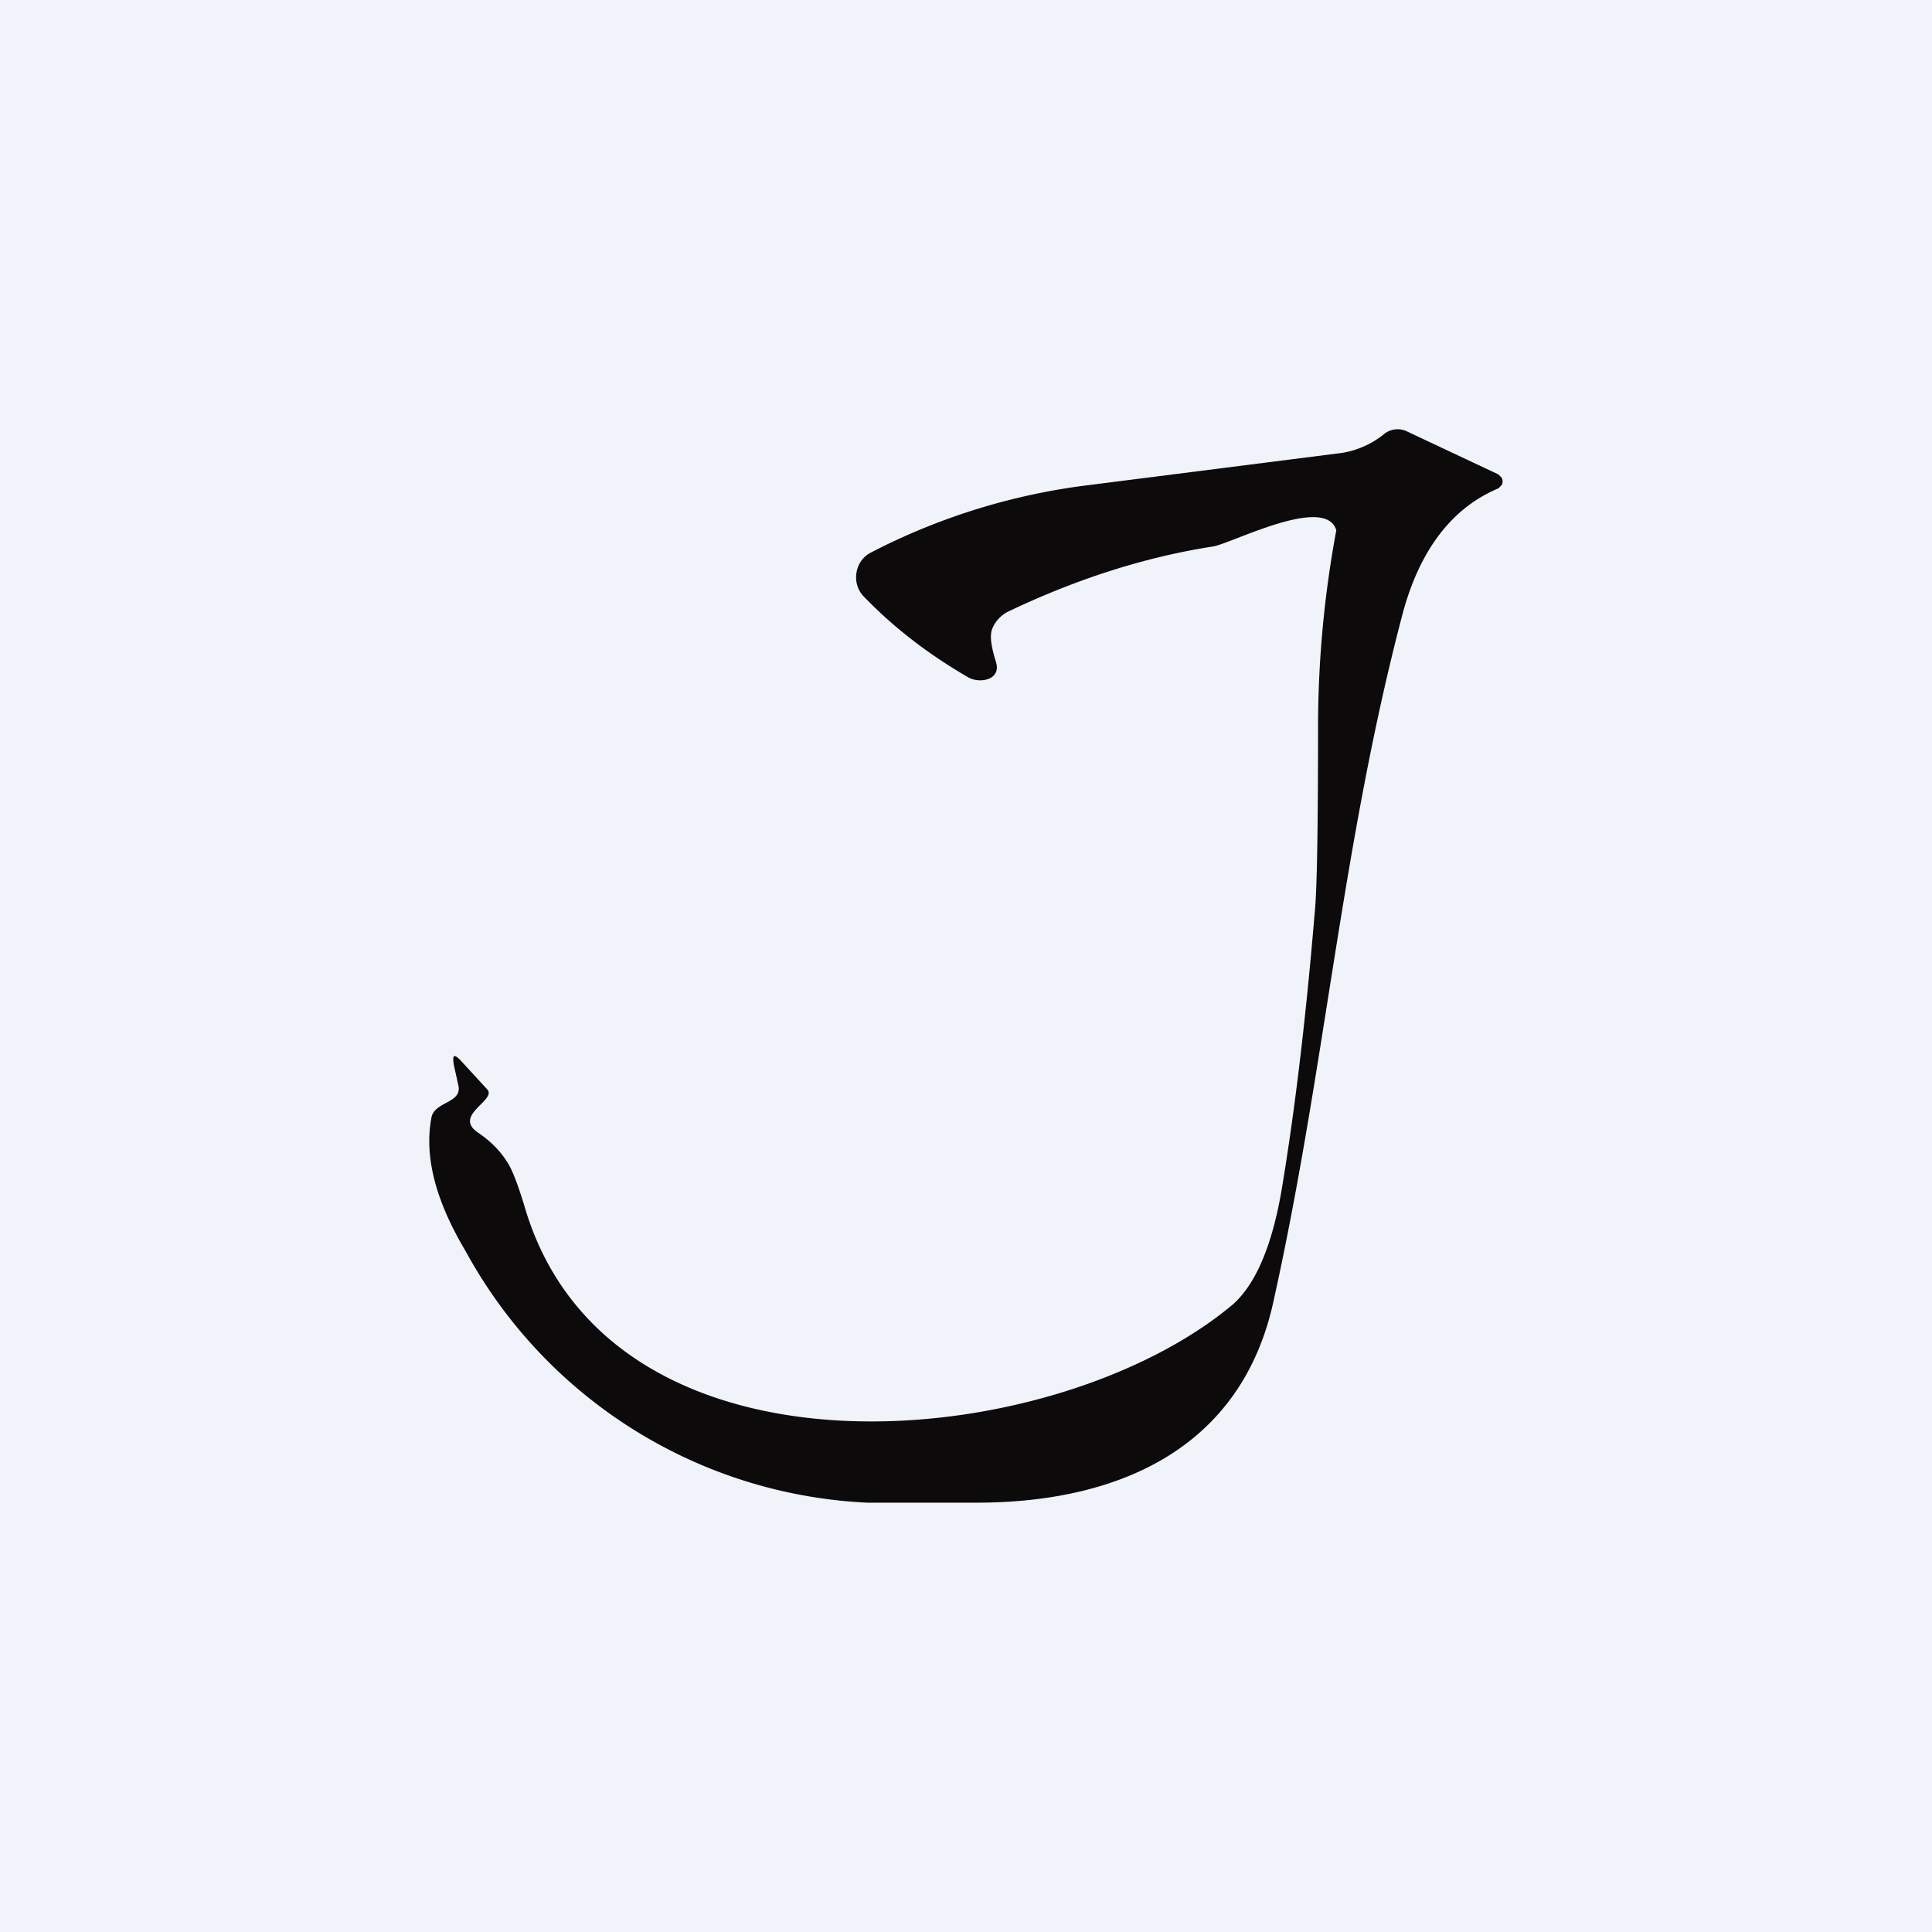 <!-- by TradingView --><svg width="18" height="18" viewBox="0 0 18 18" xmlns="http://www.w3.org/2000/svg"><path fill="#F0F3FA" d="M0 0h18v18H0z"/><path d="M4.45 10.55c.12.08.22.18.29.3.04.07.09.2.15.4.8 2.7 4.94 2.3 6.6.9.21-.19.36-.54.45-1.06.13-.78.23-1.64.31-2.6.02-.2.03-.77.03-1.74a10.05 10.05 0 0 1 .17-1.81c-.1-.33-.95.11-1.14.15-.65.1-1.29.31-1.9.6a.31.31 0 0 0-.17.18c-.02.07 0 .17.04.3.05.17-.16.2-.26.14-.38-.22-.7-.47-.97-.75-.12-.12-.09-.33.06-.41a6 6 0 0 1 2.03-.63l2.36-.3a.83.83 0 0 0 .4-.18.2.2 0 0 1 .21-.02l.85.4.03.03a.07.07 0 0 1 0 .07l-.03.03c-.43.18-.73.57-.89 1.16-.57 2.16-.72 4.22-1.2 6.39-.3 1.43-1.5 1.9-2.77 1.9H8.08a4.5 4.5 0 0 1-3.74-2.34c-.28-.47-.39-.88-.32-1.25.03-.15.29-.13.25-.3l-.04-.18c-.02-.11 0-.12.08-.03l.23.25c.09.1-.32.24-.09.4Z" fill="#0C0A0B"/></svg>